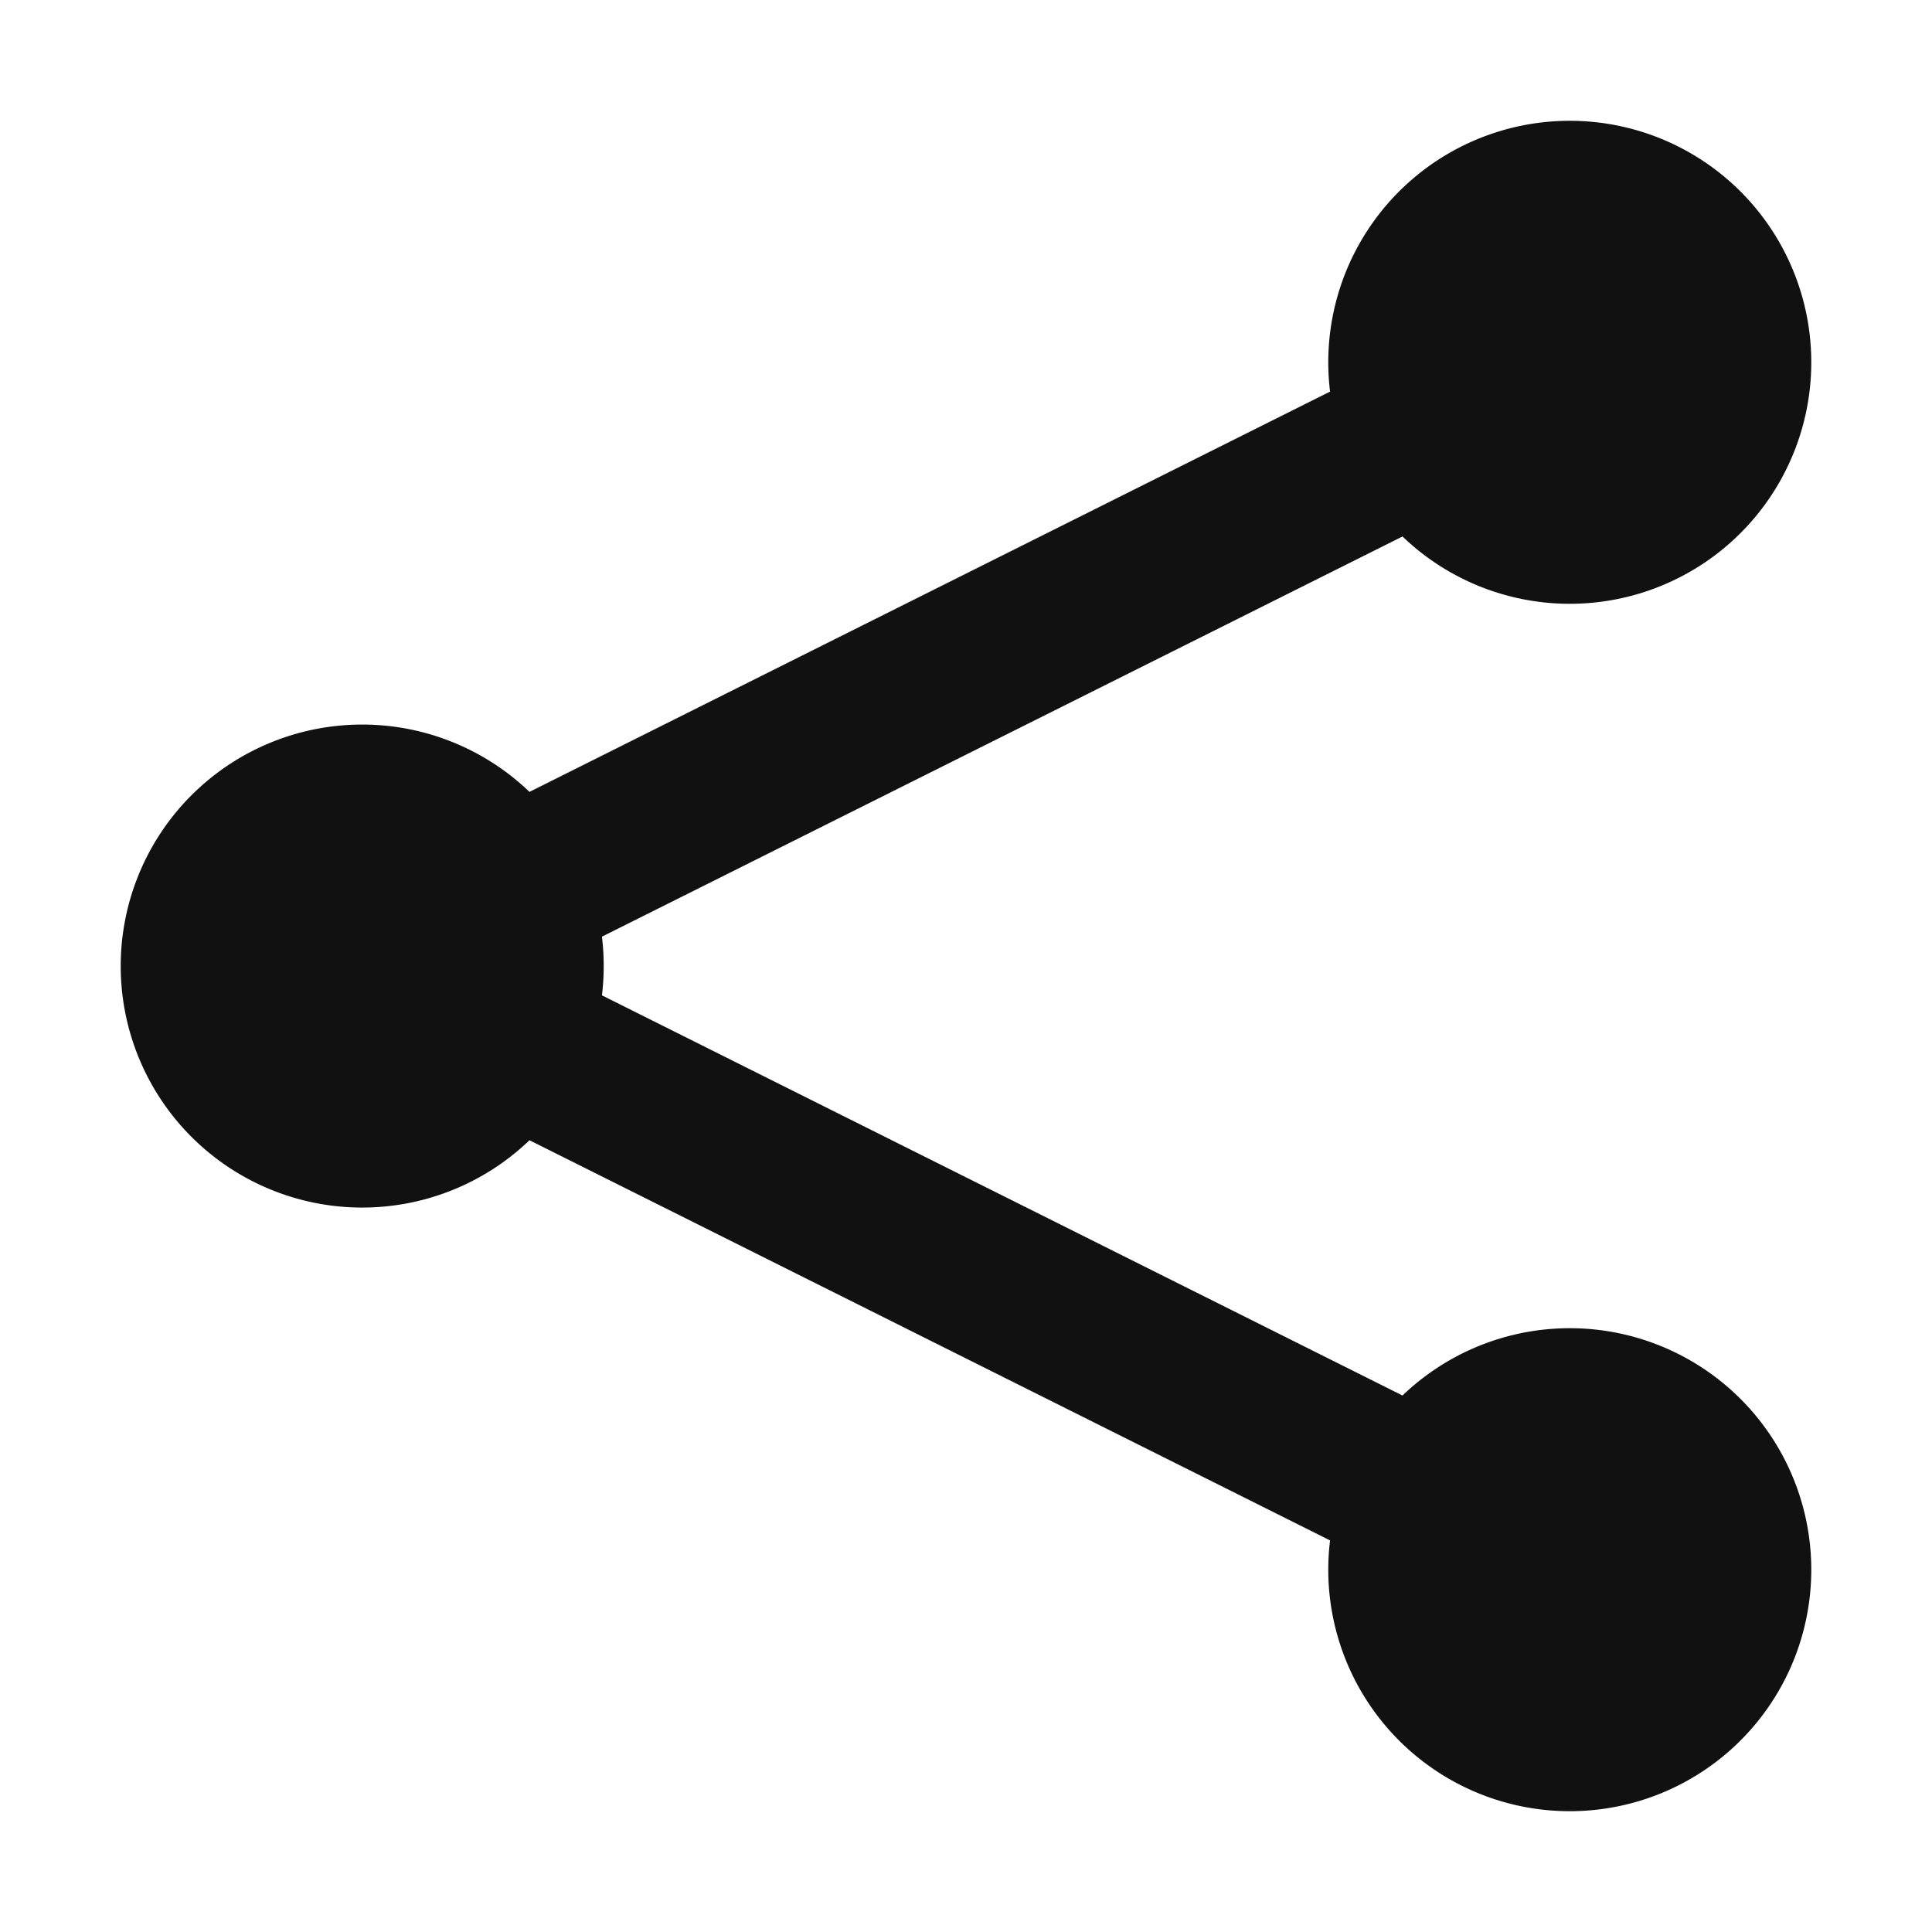 <svg aria-hidden="true" role="img" class="icon" xmlns="http://www.w3.org/2000/svg" width="16" height="16" viewBox="0 0 16 16"><path fill="#111" fill-rule="evenodd" d="M4.385 9.443a2 2 0 110-2.885l6.63-3.315a2 2 0 11.6 1.2l-6.63 3.314a2.02 2.02 0 010 .486l6.63 3.314a2 2 0 11-.6 1.2l-6.63-3.314z"/></svg>
